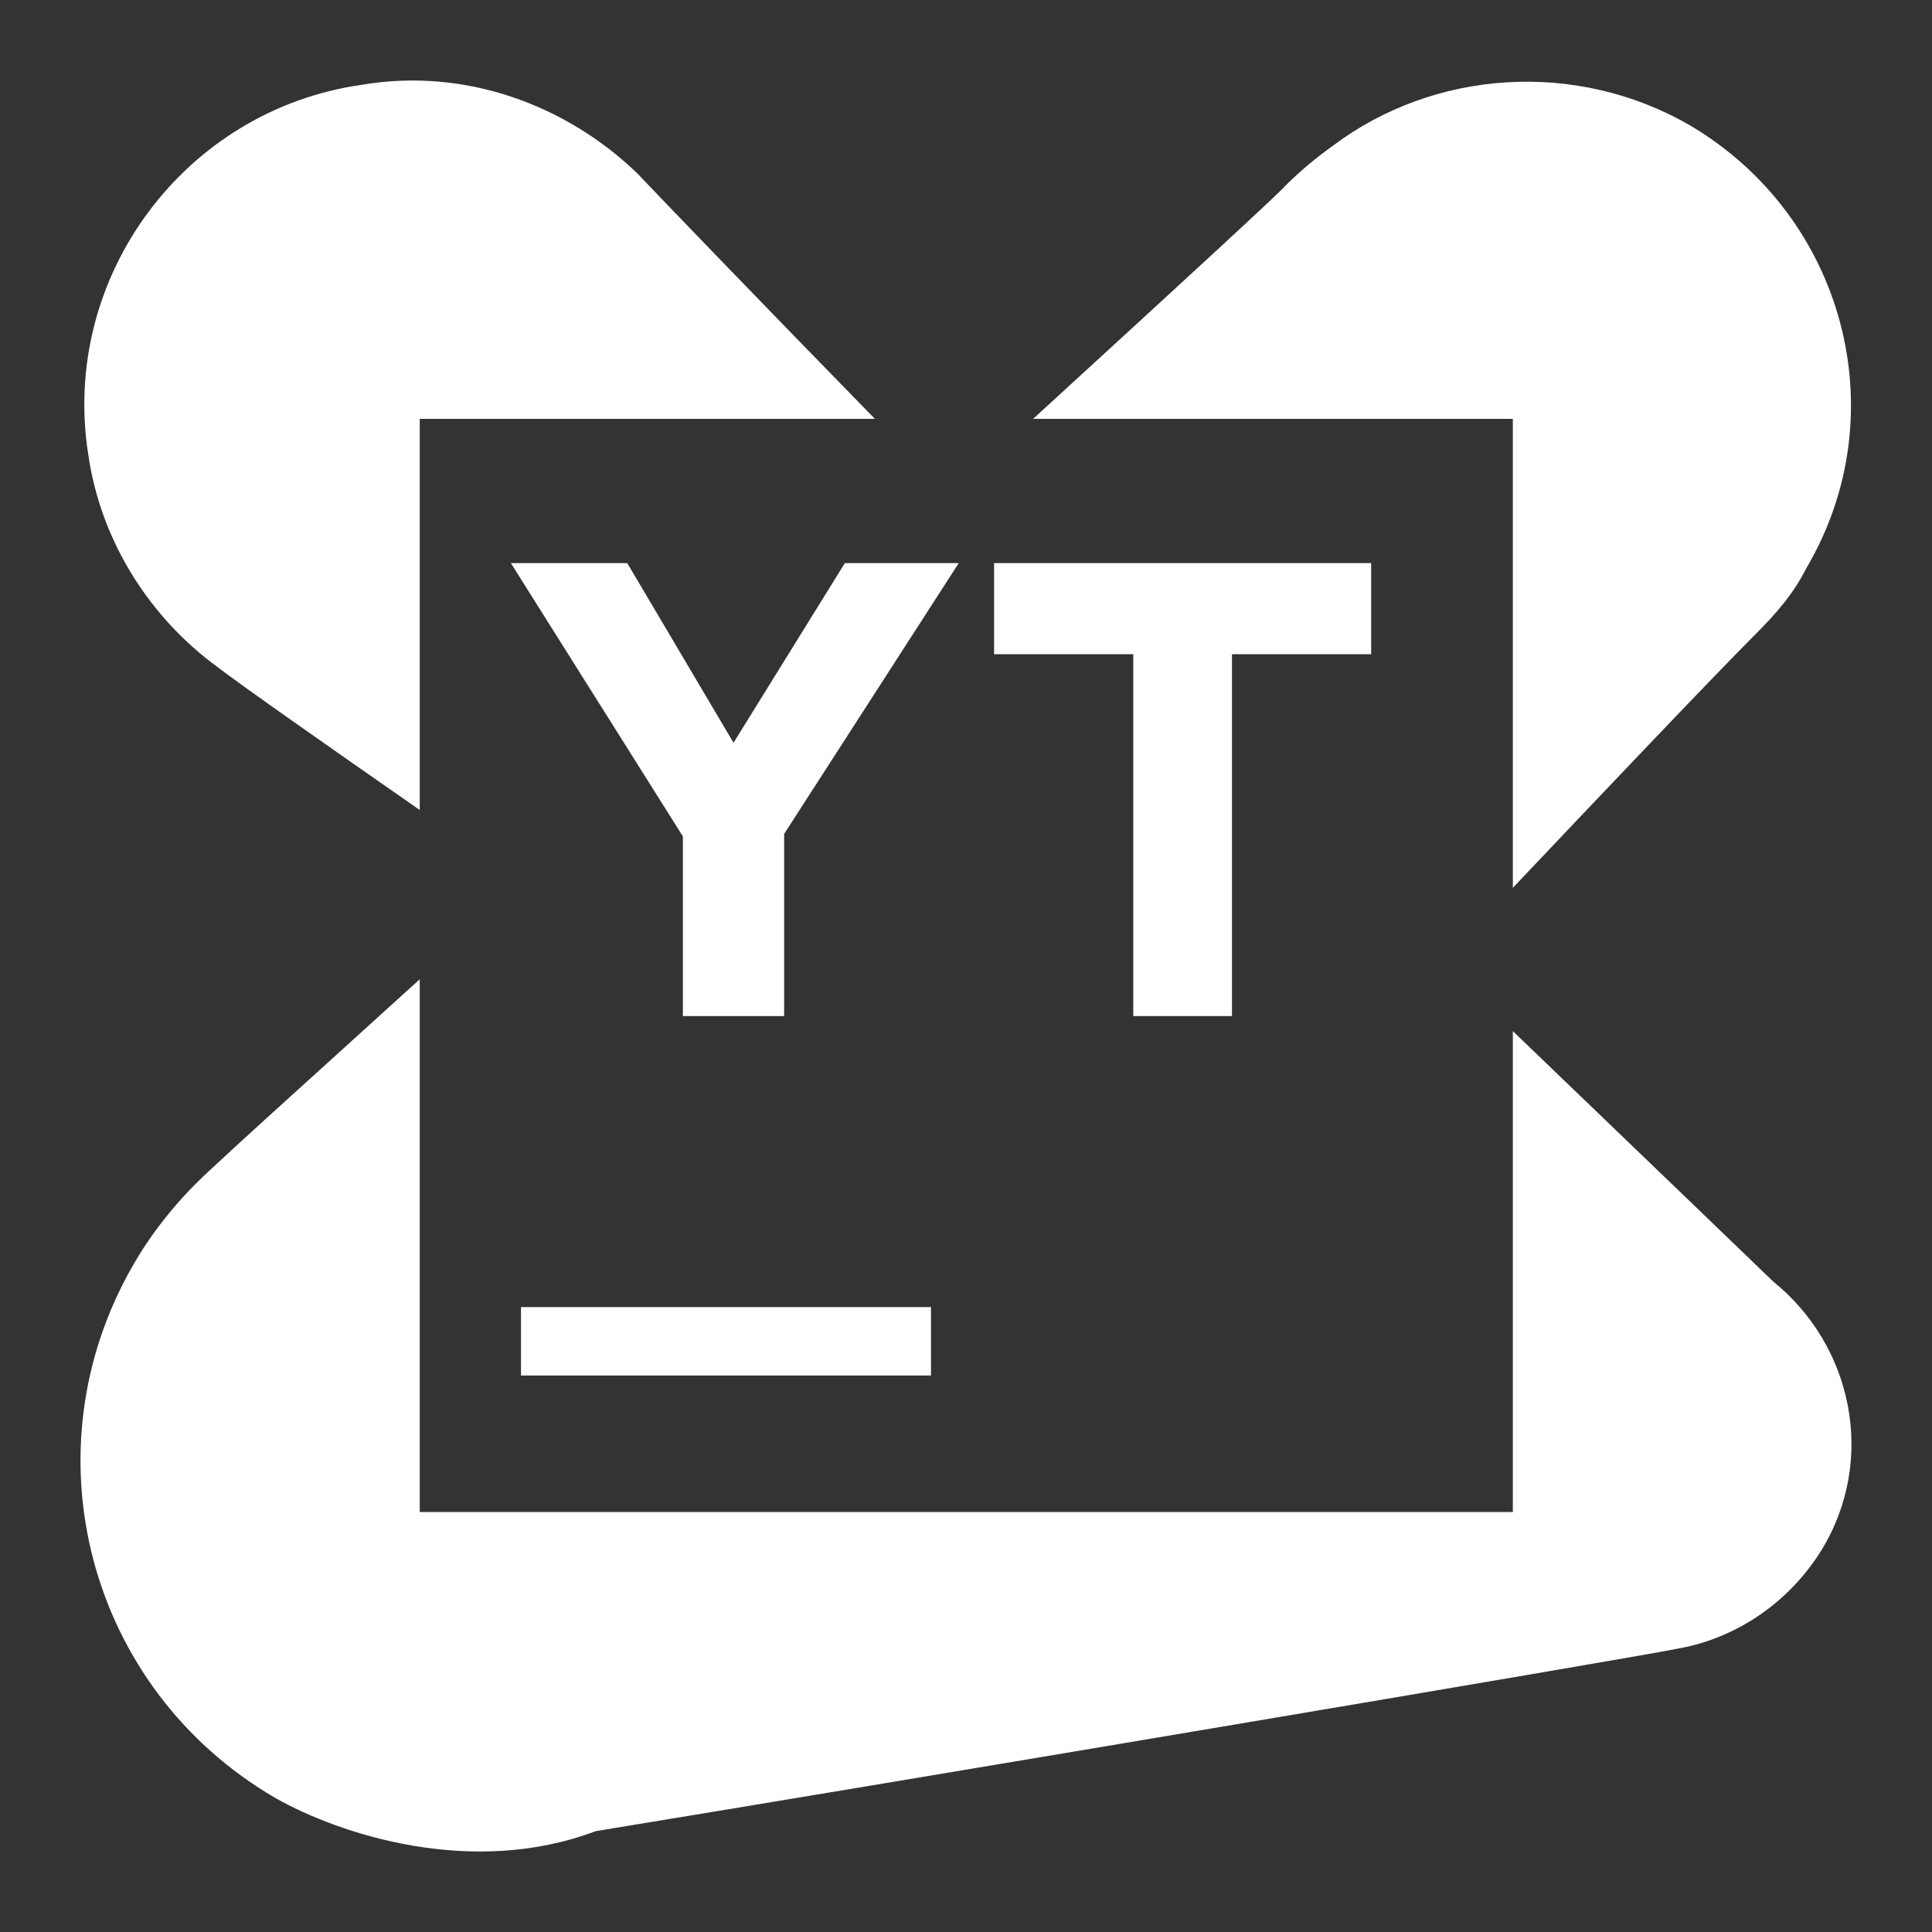<svg width="24" height="24" viewBox="0 0 24 24" fill="none" xmlns="http://www.w3.org/2000/svg">
    <rect x="0" y="0" width="24" height="24" fill="#333333" stroke="none"/>
    <path fill-rule="evenodd" clip-rule="evenodd" d="M12.834 5.203H18.793V11.029C19.769 9.998 21.275 8.411 21.811 7.875C22.062 7.624 22.282 7.372 22.439 7.058C23.571 5.14 22.911 2.689 20.993 1.557C19.579 0.74 17.818 0.865 16.561 1.808C16.341 1.966 16.152 2.123 15.964 2.311C15.912 2.38 14.61 3.577 12.834 5.203ZM18.793 12.809V18.783H5.214V12.165C4.971 12.386 4.738 12.596 4.519 12.795L4.518 12.795L4.518 12.795L4.518 12.796C3.576 13.649 2.876 14.283 2.604 14.54C2.259 14.854 1.913 15.263 1.661 15.703C0.31 18.029 1.095 20.984 3.422 22.336C4.218 22.787 5.865 23.328 7.4 22.747C10.696 22.209 20.311 20.591 20.836 20.481C21.559 20.355 22.219 19.915 22.628 19.255C23.319 18.123 23.005 16.709 22.031 15.923C21.987 15.879 19.99 13.959 18.793 12.809ZM5.214 10.062C4.011 9.225 2.993 8.51 2.699 8.284C1.881 7.687 1.253 6.744 1.096 5.643C0.75 3.443 2.29 1.368 4.49 1.054C5.779 0.834 7.037 1.305 7.917 2.154C8.188 2.441 9.502 3.805 10.868 5.203H5.214V10.062Z" fill="white"/>
    <path d="M11.565 16.237H6.472V17.087H11.565V16.237Z" fill="white"/>
    <path d="M8.483 10.39L6.346 6.995H7.792L9.112 9.227L10.495 6.995H11.91L9.741 10.359V12.622H8.483V10.39Z" fill="white"/>
    <path d="M14.078 8.127H12.349V6.995H17.033V8.127H15.304V12.622H14.078V8.127Z" fill="white"/>
</svg>
